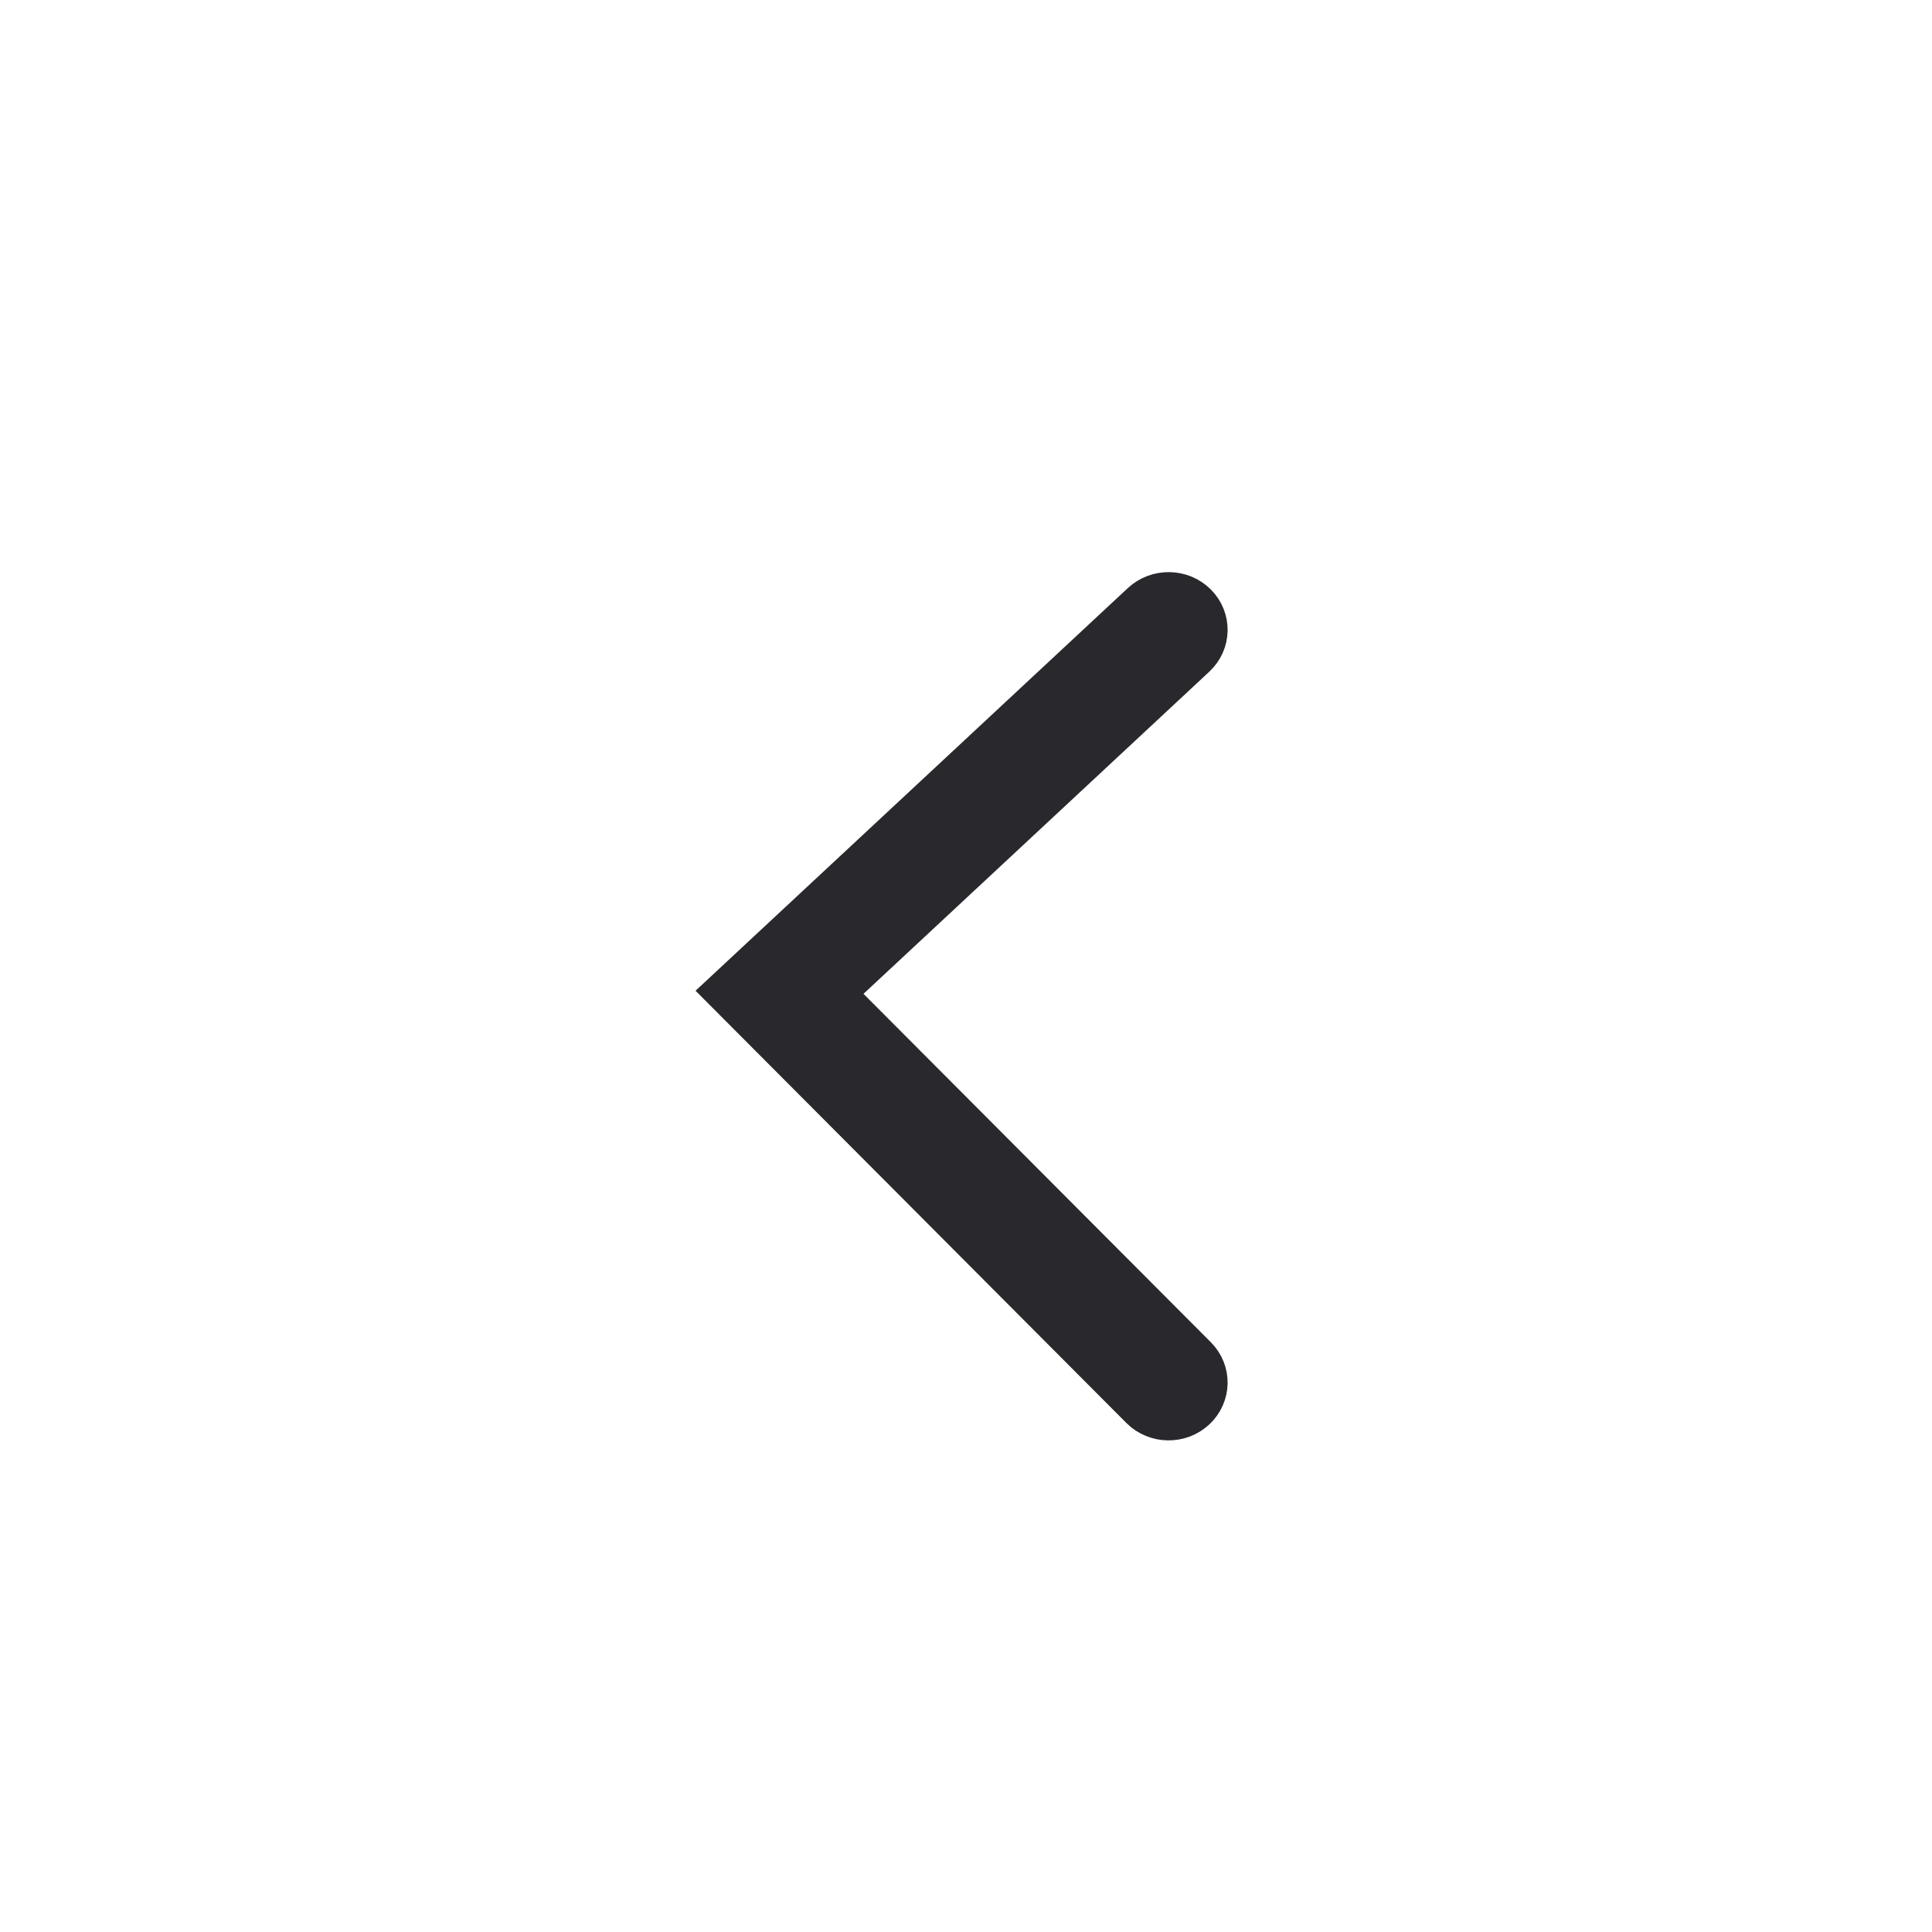 <svg width="24" height="24" viewBox="0 0 24 24" fill="none" xmlns="http://www.w3.org/2000/svg">
<path fill-rule="evenodd" clip-rule="evenodd" d="M14.865 7.5C15.05 7.686 15.044 7.982 14.852 8.161L10.367 12.339L14.865 16.851C15.05 17.037 15.044 17.332 14.852 17.512C14.66 17.691 14.354 17.686 14.169 17.5L9 12.314L14.181 7.488C14.374 7.309 14.68 7.314 14.865 7.5Z" fill="#29282C" stroke="#29282C" stroke-width="0.5"/>
</svg>